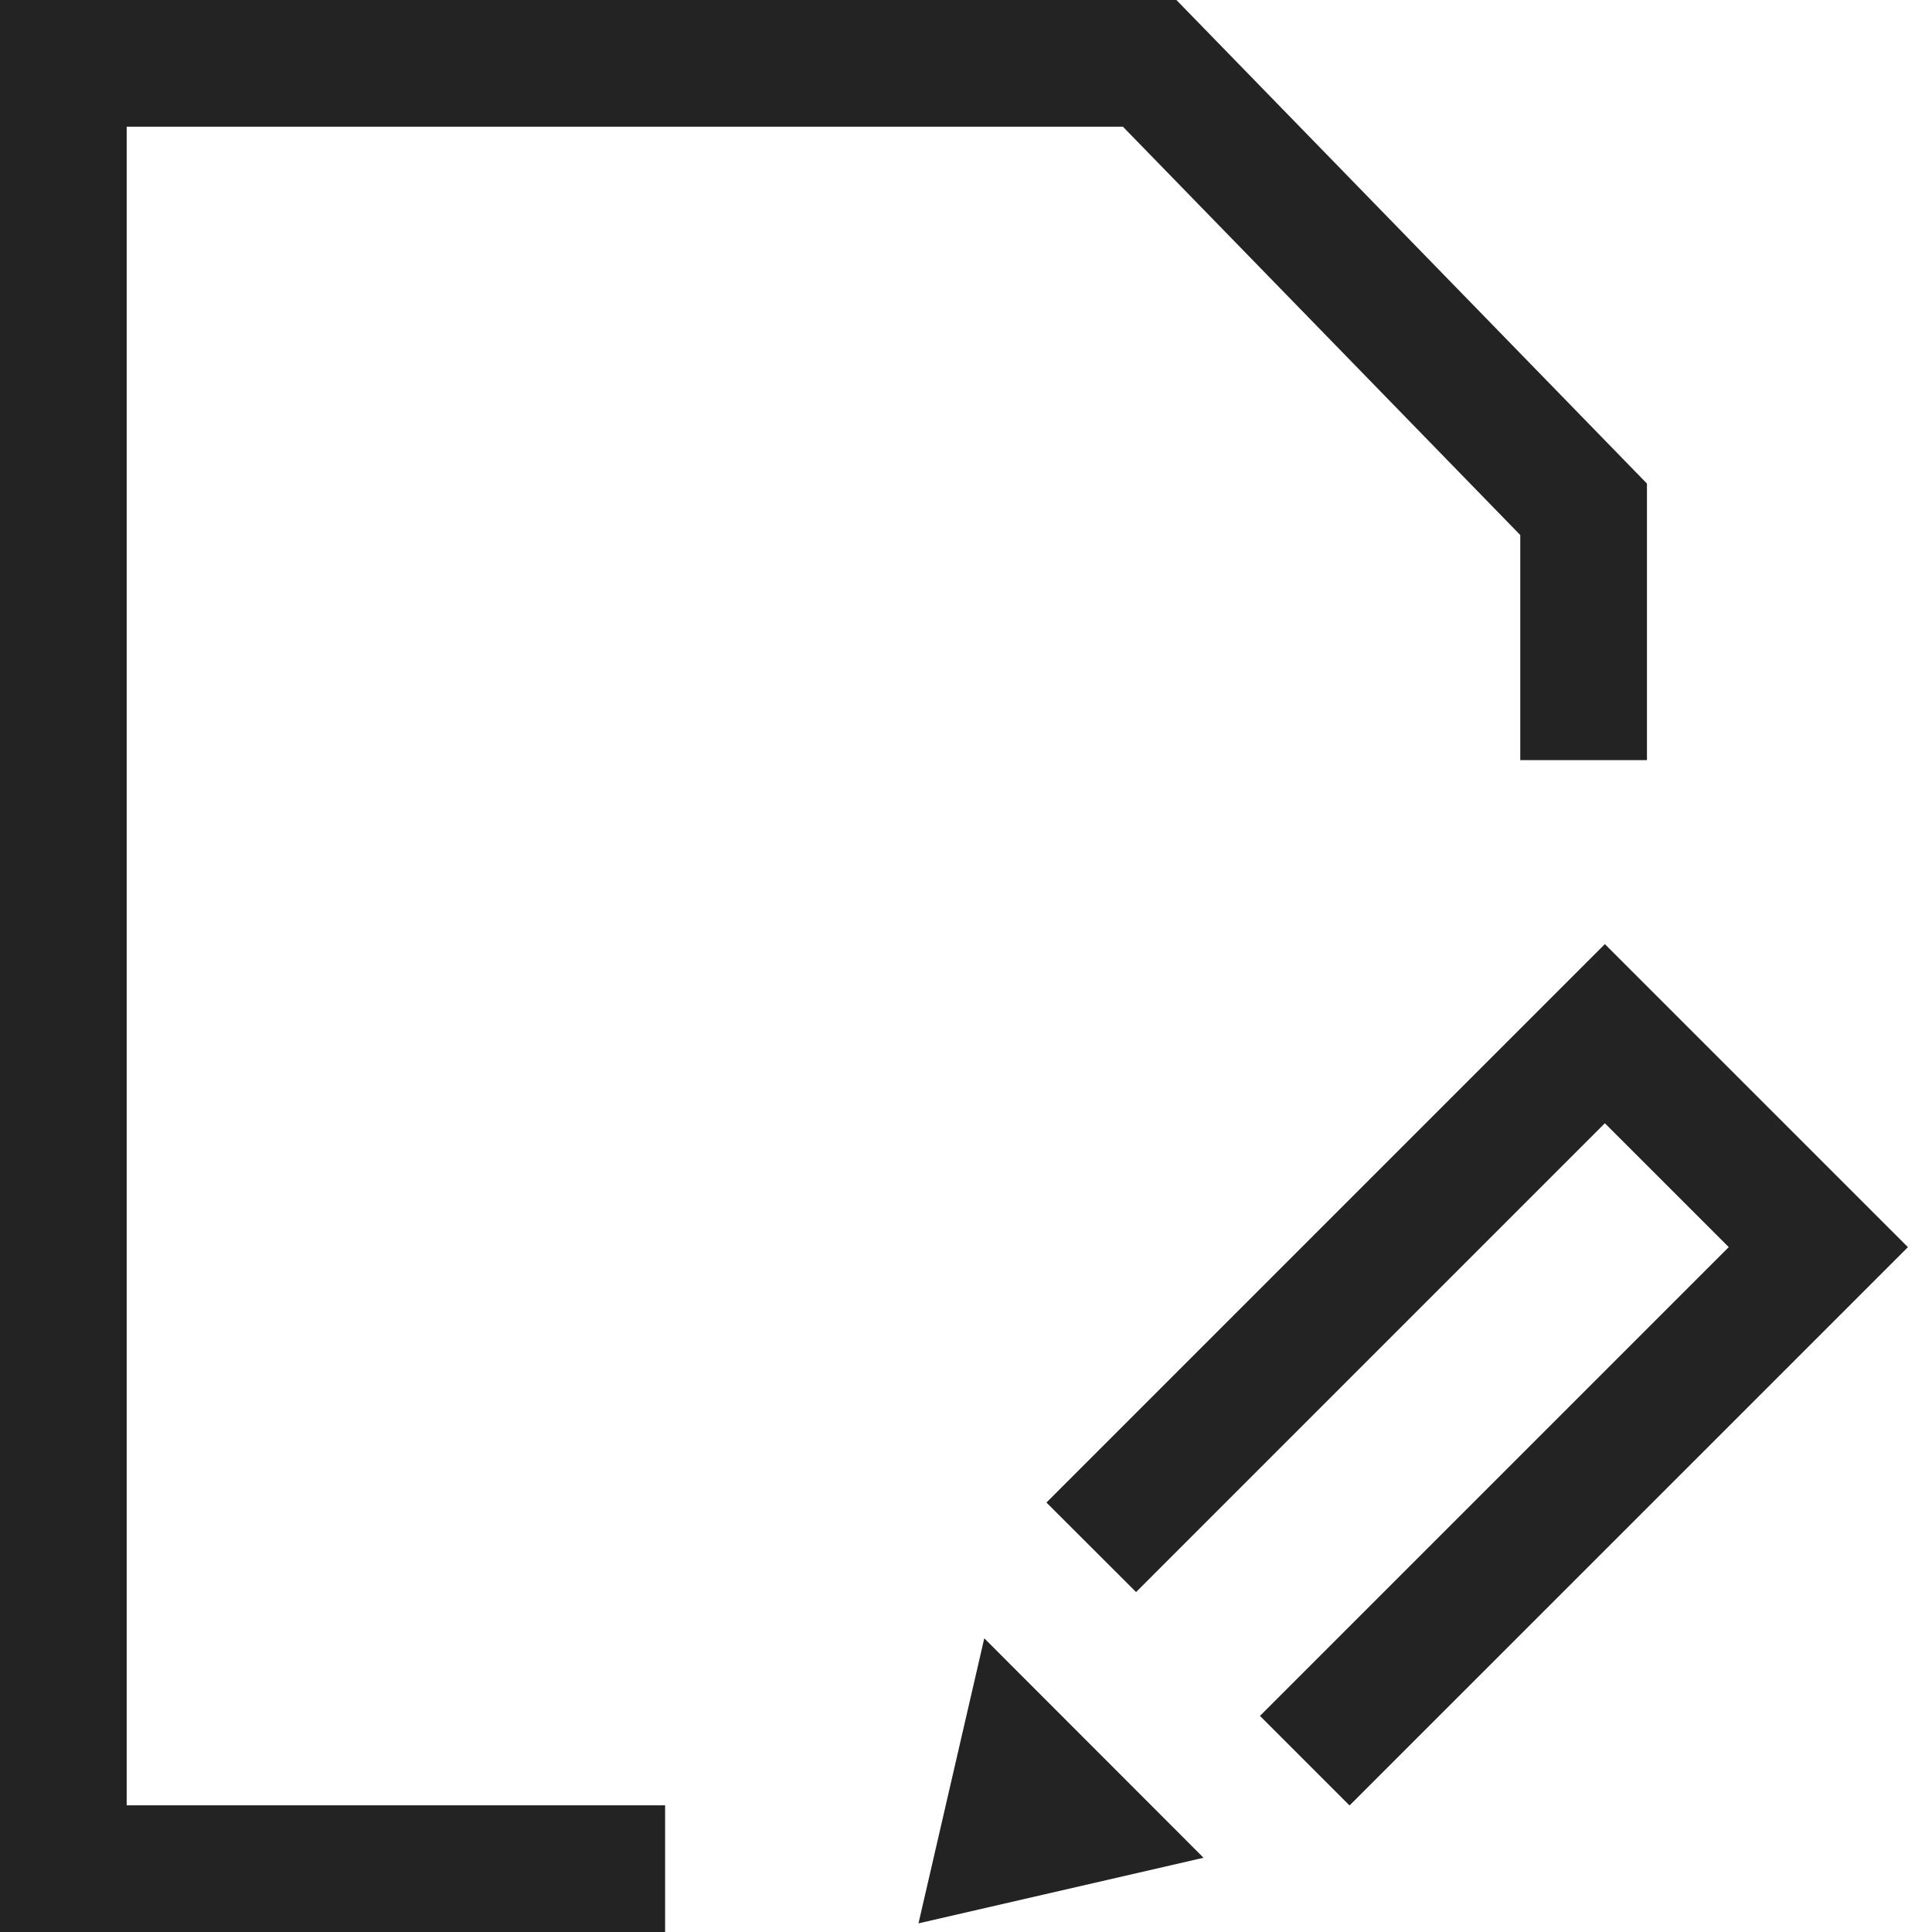 <svg width="61px" height="61px" viewBox="0 0 61 61" xmlns="http://www.w3.org/2000/svg">
    <title>
        edit-document-l
    </title>
    <path d="M48 16.893L35.454 4H4v53h17v4H0V0h37.143L52 15.268V24h-4v-7.107zm6.583 22.483l-3.912-3.911L35.87 50.267l-2.83-2.827 17.631-17.631 9.569 9.568-17.63 17.628-2.828-2.828 14.8-14.8zM31.077 51.727L38 58.656l-9 2.071 2.077-9z" fill="#232323"/>
</svg>
